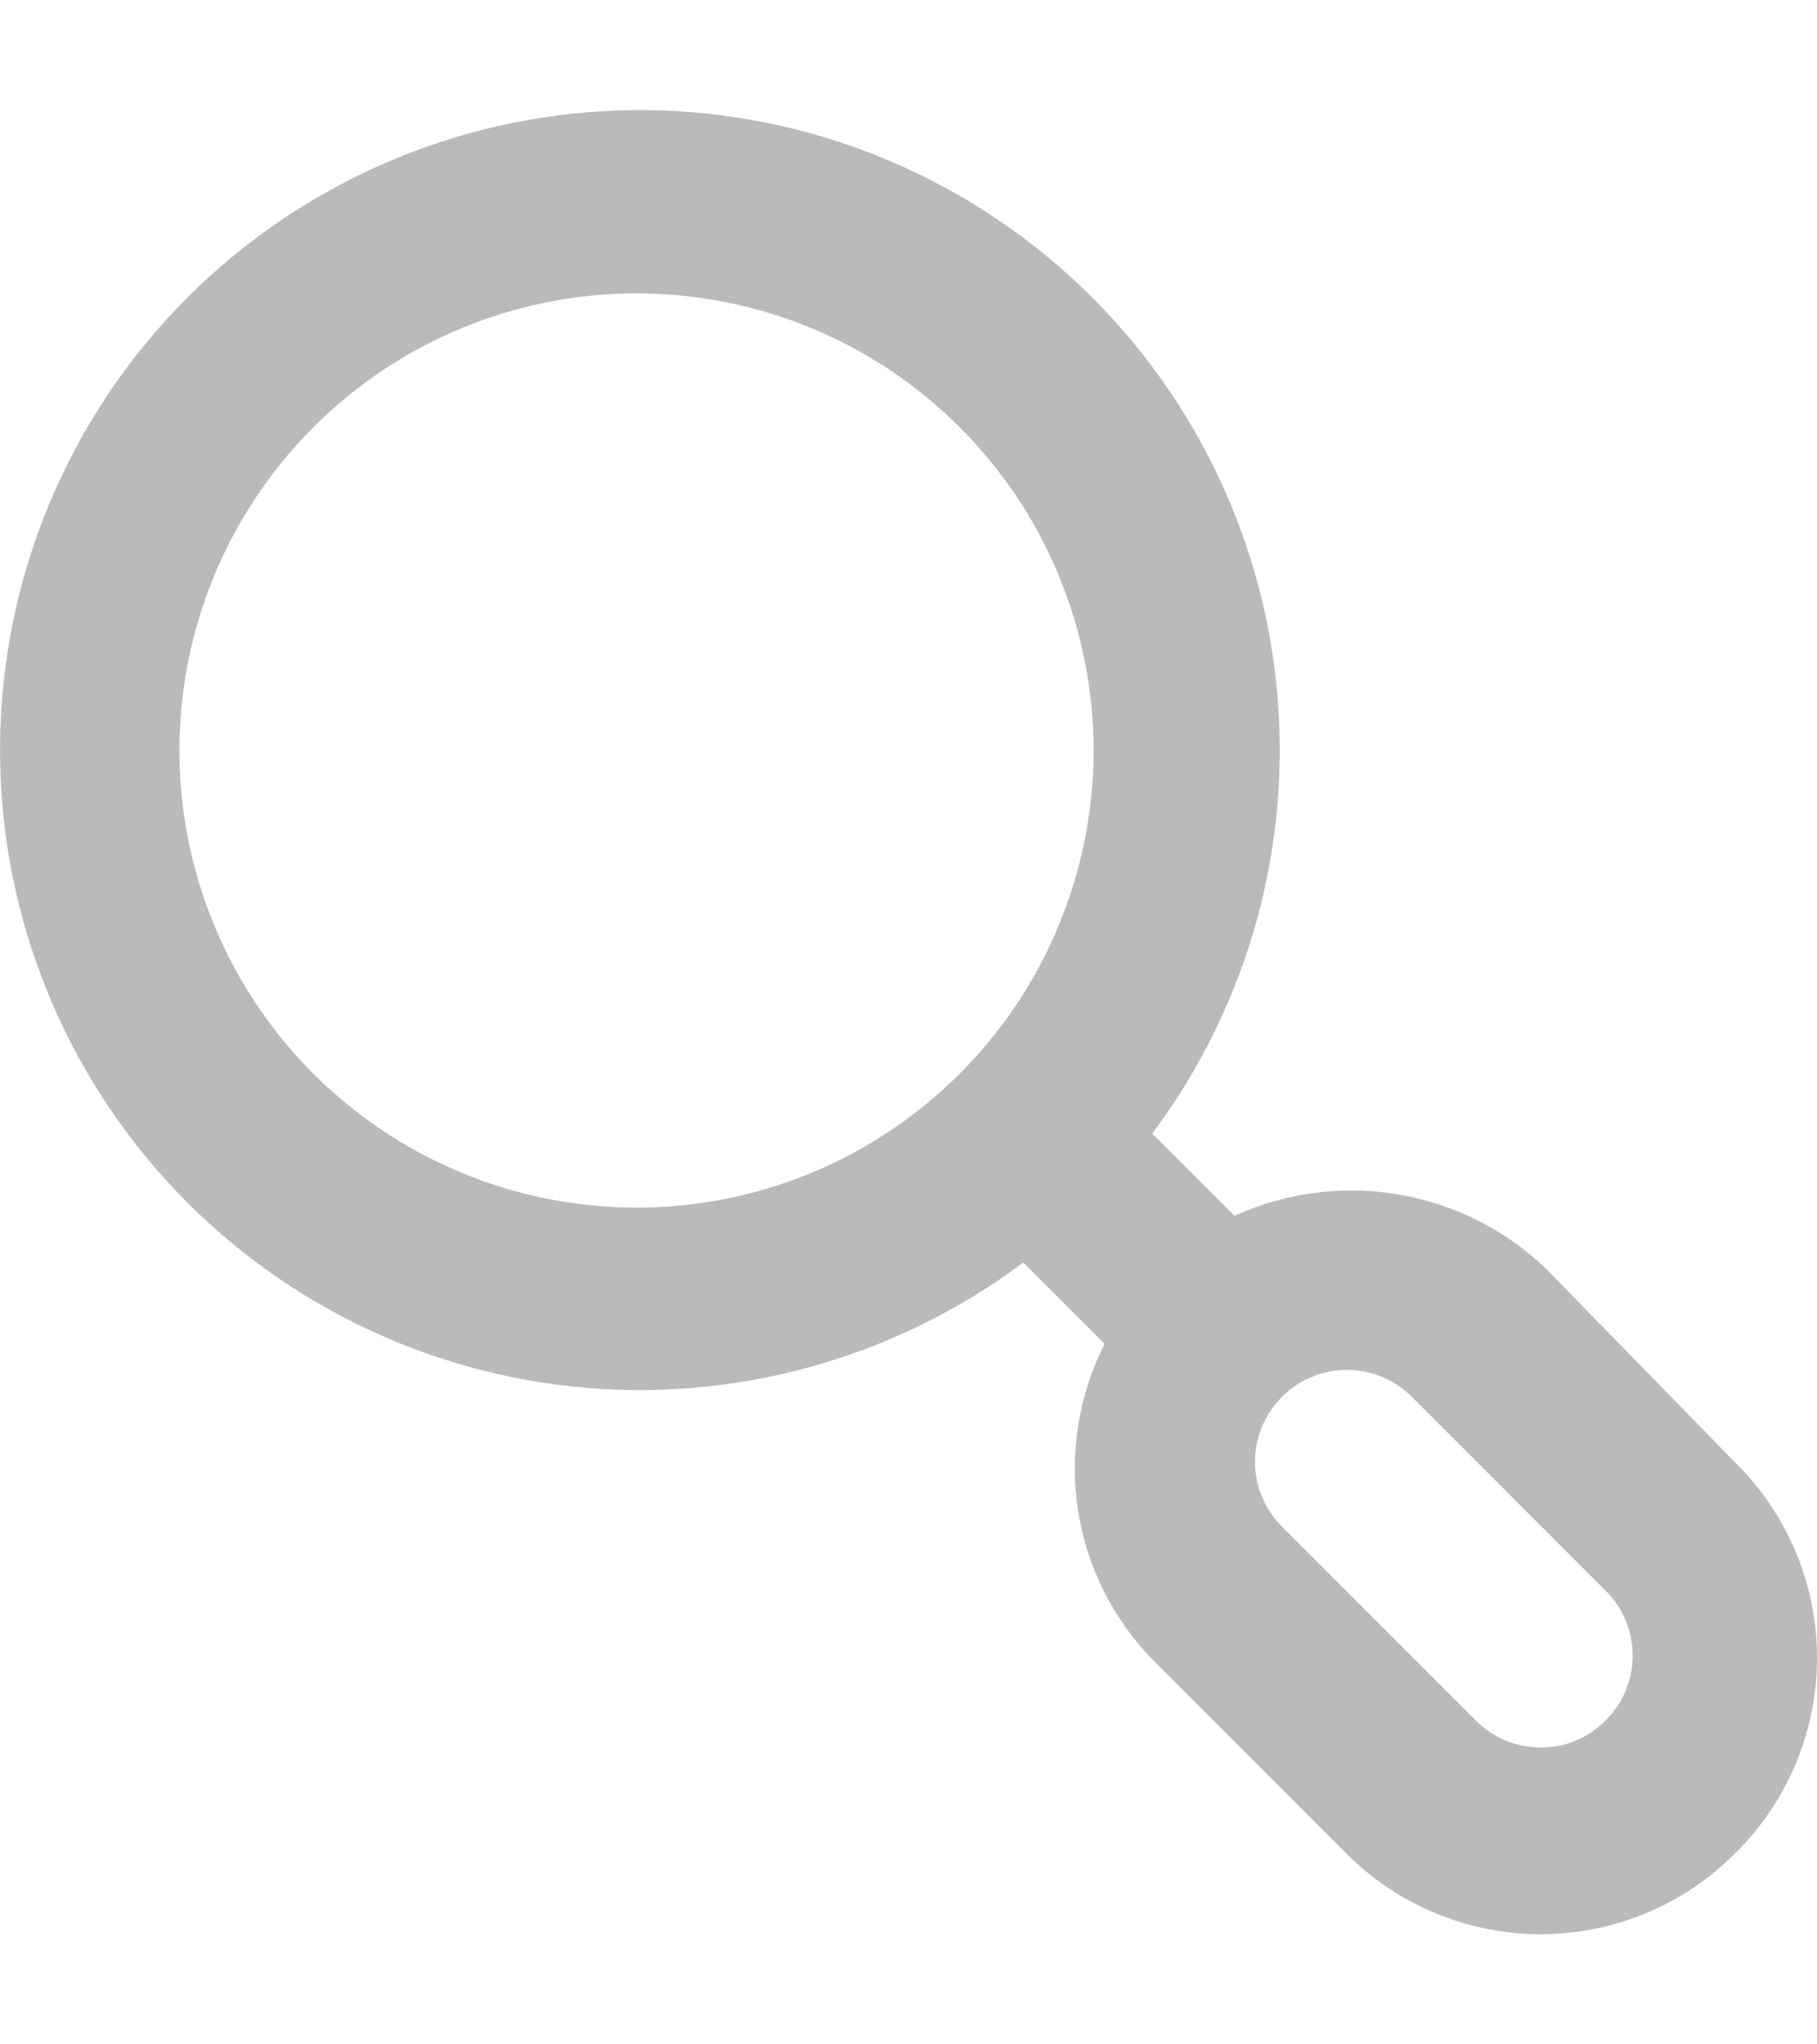 <svg width="16" height="18" viewBox="0 0 16 18" fill="none" xmlns="http://www.w3.org/2000/svg">
<path d="M15.273 12.87L13.607 11.164C13.249 10.823 12.797 10.598 12.309 10.516C11.821 10.434 11.32 10.5 10.87 10.705L10.146 9.981C11 8.84 11.389 7.418 11.237 6.002C11.085 4.585 10.401 3.279 9.324 2.346C8.248 1.413 6.857 0.922 5.433 0.973C4.01 1.024 2.658 1.613 1.65 2.62C0.643 3.628 0.054 4.979 0.004 6.403C-0.047 7.827 0.443 9.217 1.376 10.294C2.309 11.371 3.615 12.054 5.032 12.207C6.448 12.359 7.87 11.969 9.011 11.116L9.727 11.832C9.498 12.283 9.416 12.794 9.492 13.293C9.569 13.793 9.8 14.256 10.154 14.617L11.86 16.324C12.313 16.776 12.927 17.03 13.567 17.03C14.207 17.03 14.821 16.776 15.273 16.324C15.503 16.099 15.686 15.83 15.811 15.534C15.936 15.237 16 14.919 16 14.597C16 14.275 15.936 13.957 15.811 13.66C15.686 13.364 15.503 13.095 15.273 12.87ZM8.447 9.457C7.884 10.019 7.167 10.402 6.387 10.556C5.606 10.71 4.797 10.63 4.063 10.325C3.328 10.02 2.7 9.504 2.258 8.843C1.816 8.181 1.58 7.403 1.58 6.608C1.58 5.812 1.816 5.035 2.258 4.373C2.7 3.711 3.328 3.195 4.063 2.89C4.797 2.586 5.606 2.505 6.387 2.66C7.167 2.814 7.884 3.196 8.447 3.758C8.822 4.132 9.12 4.576 9.322 5.065C9.525 5.554 9.63 6.078 9.63 6.608C9.63 7.137 9.525 7.661 9.322 8.15C9.12 8.639 8.822 9.084 8.447 9.457ZM14.138 15.148C14.064 15.224 13.975 15.284 13.877 15.325C13.778 15.366 13.673 15.386 13.567 15.386C13.461 15.386 13.355 15.366 13.257 15.325C13.159 15.284 13.07 15.224 12.995 15.148L11.289 13.442C11.213 13.367 11.154 13.278 11.113 13.18C11.072 13.082 11.051 12.977 11.051 12.87C11.051 12.764 11.072 12.659 11.113 12.561C11.154 12.463 11.213 12.374 11.289 12.299C11.364 12.223 11.453 12.164 11.551 12.123C11.649 12.082 11.754 12.061 11.86 12.061C11.967 12.061 12.072 12.082 12.17 12.123C12.268 12.164 12.357 12.223 12.432 12.299L14.138 14.005C14.214 14.08 14.274 14.169 14.315 14.267C14.355 14.365 14.377 14.471 14.377 14.577C14.377 14.683 14.355 14.788 14.315 14.886C14.274 14.985 14.214 15.074 14.138 15.148Z" fill="#B9BABB"/>
</svg>
